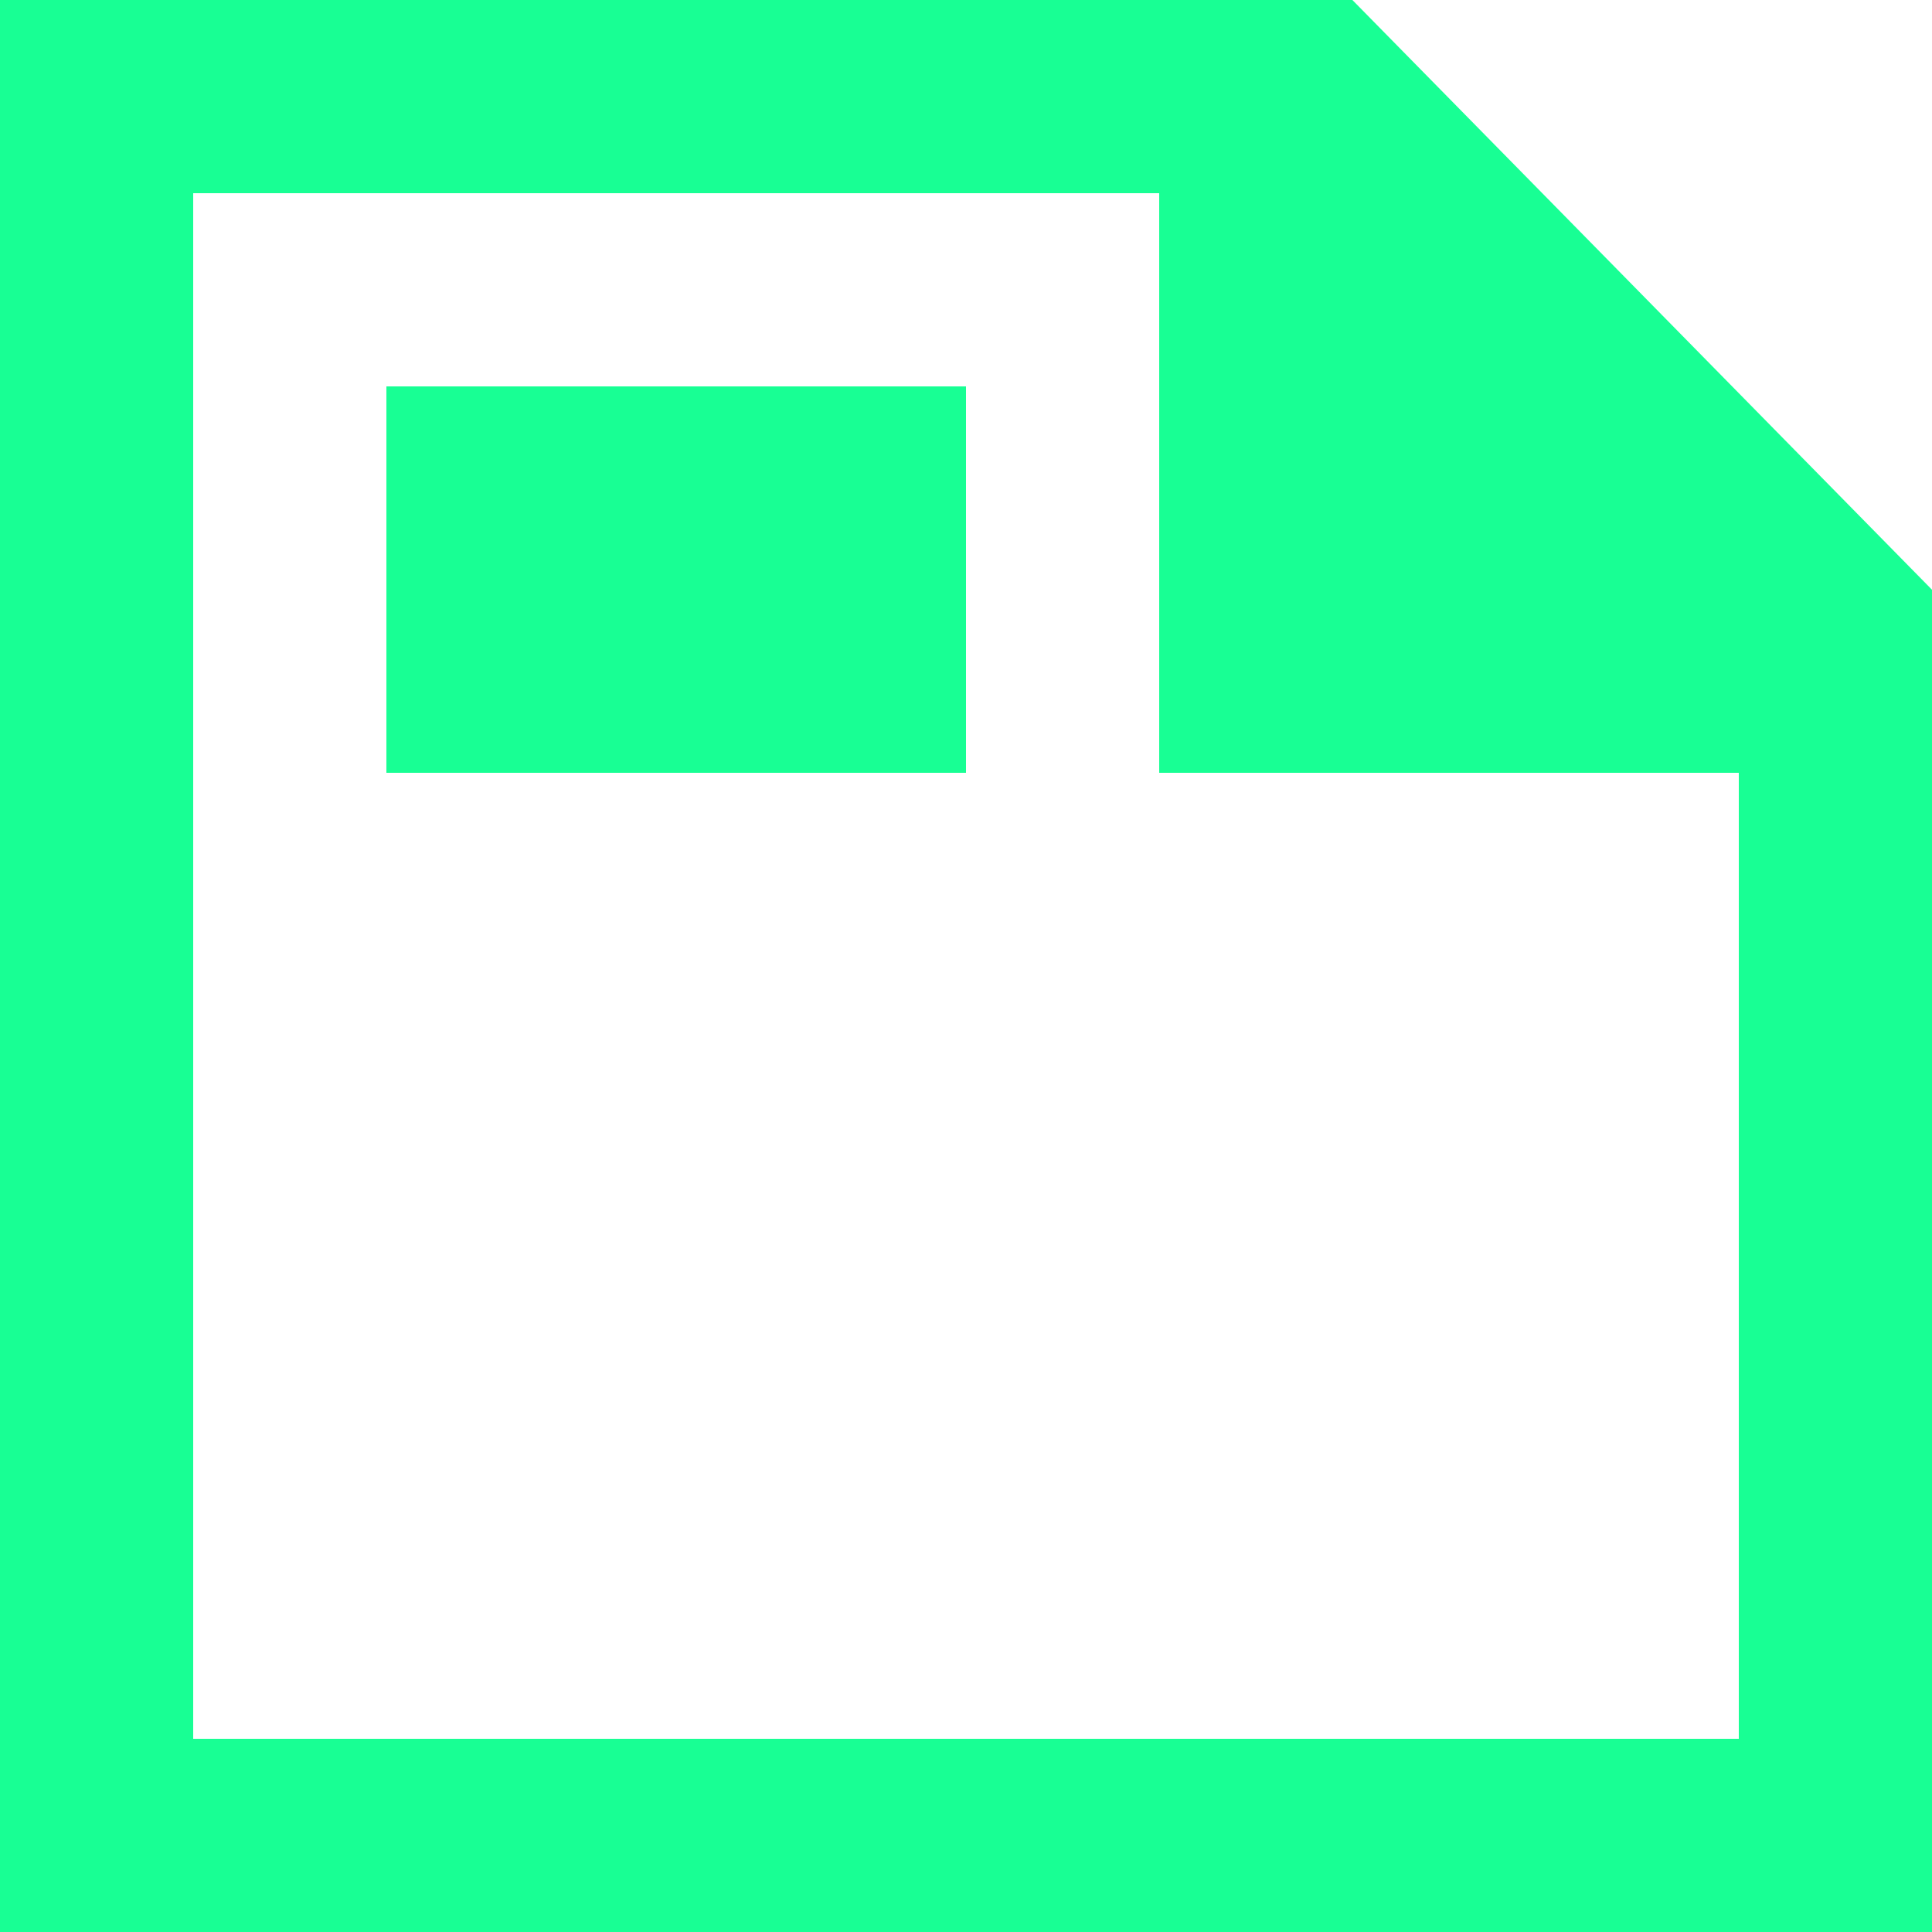 <?xml version="1.0" encoding="UTF-8" standalone="no"?>
<svg width="20px" height="20px" viewBox="0 0 20 20" version="1.1" xmlns="http://www.w3.org/2000/svg" xmlns:xlink="http://www.w3.org/1999/xlink">
    <!-- Generator: Sketch 3.8.1 (29687) - http://www.bohemiancoding.com/sketch -->
    <title>file_text_data [#1681]</title>
    <desc>Created with Sketch.</desc>
    <defs></defs>
    <g id="Page-1" stroke="none" stroke-width="1" fill="none" fill-rule="evenodd">
        <g id="Dribbble-Dark-Preview" transform="translate(-60, -1599)" fill="#18FF94">
            <g id="icons" transform="translate(56, 160)">
                <path d="M8,1447 L14,1447 L14,1443 L8,1443 L8,1447 Z M22,1457 L6,1457 L6,1441 L16,1441 L16,1447 L22,1447 L22,1457 Z M18,1439 L4,1439 L4,1459 L24,1459 L24,1445.105 L18,1439 Z" id="file_text_data-[#1681]"></path>
            </g>
        </g>
    </g>
</svg>